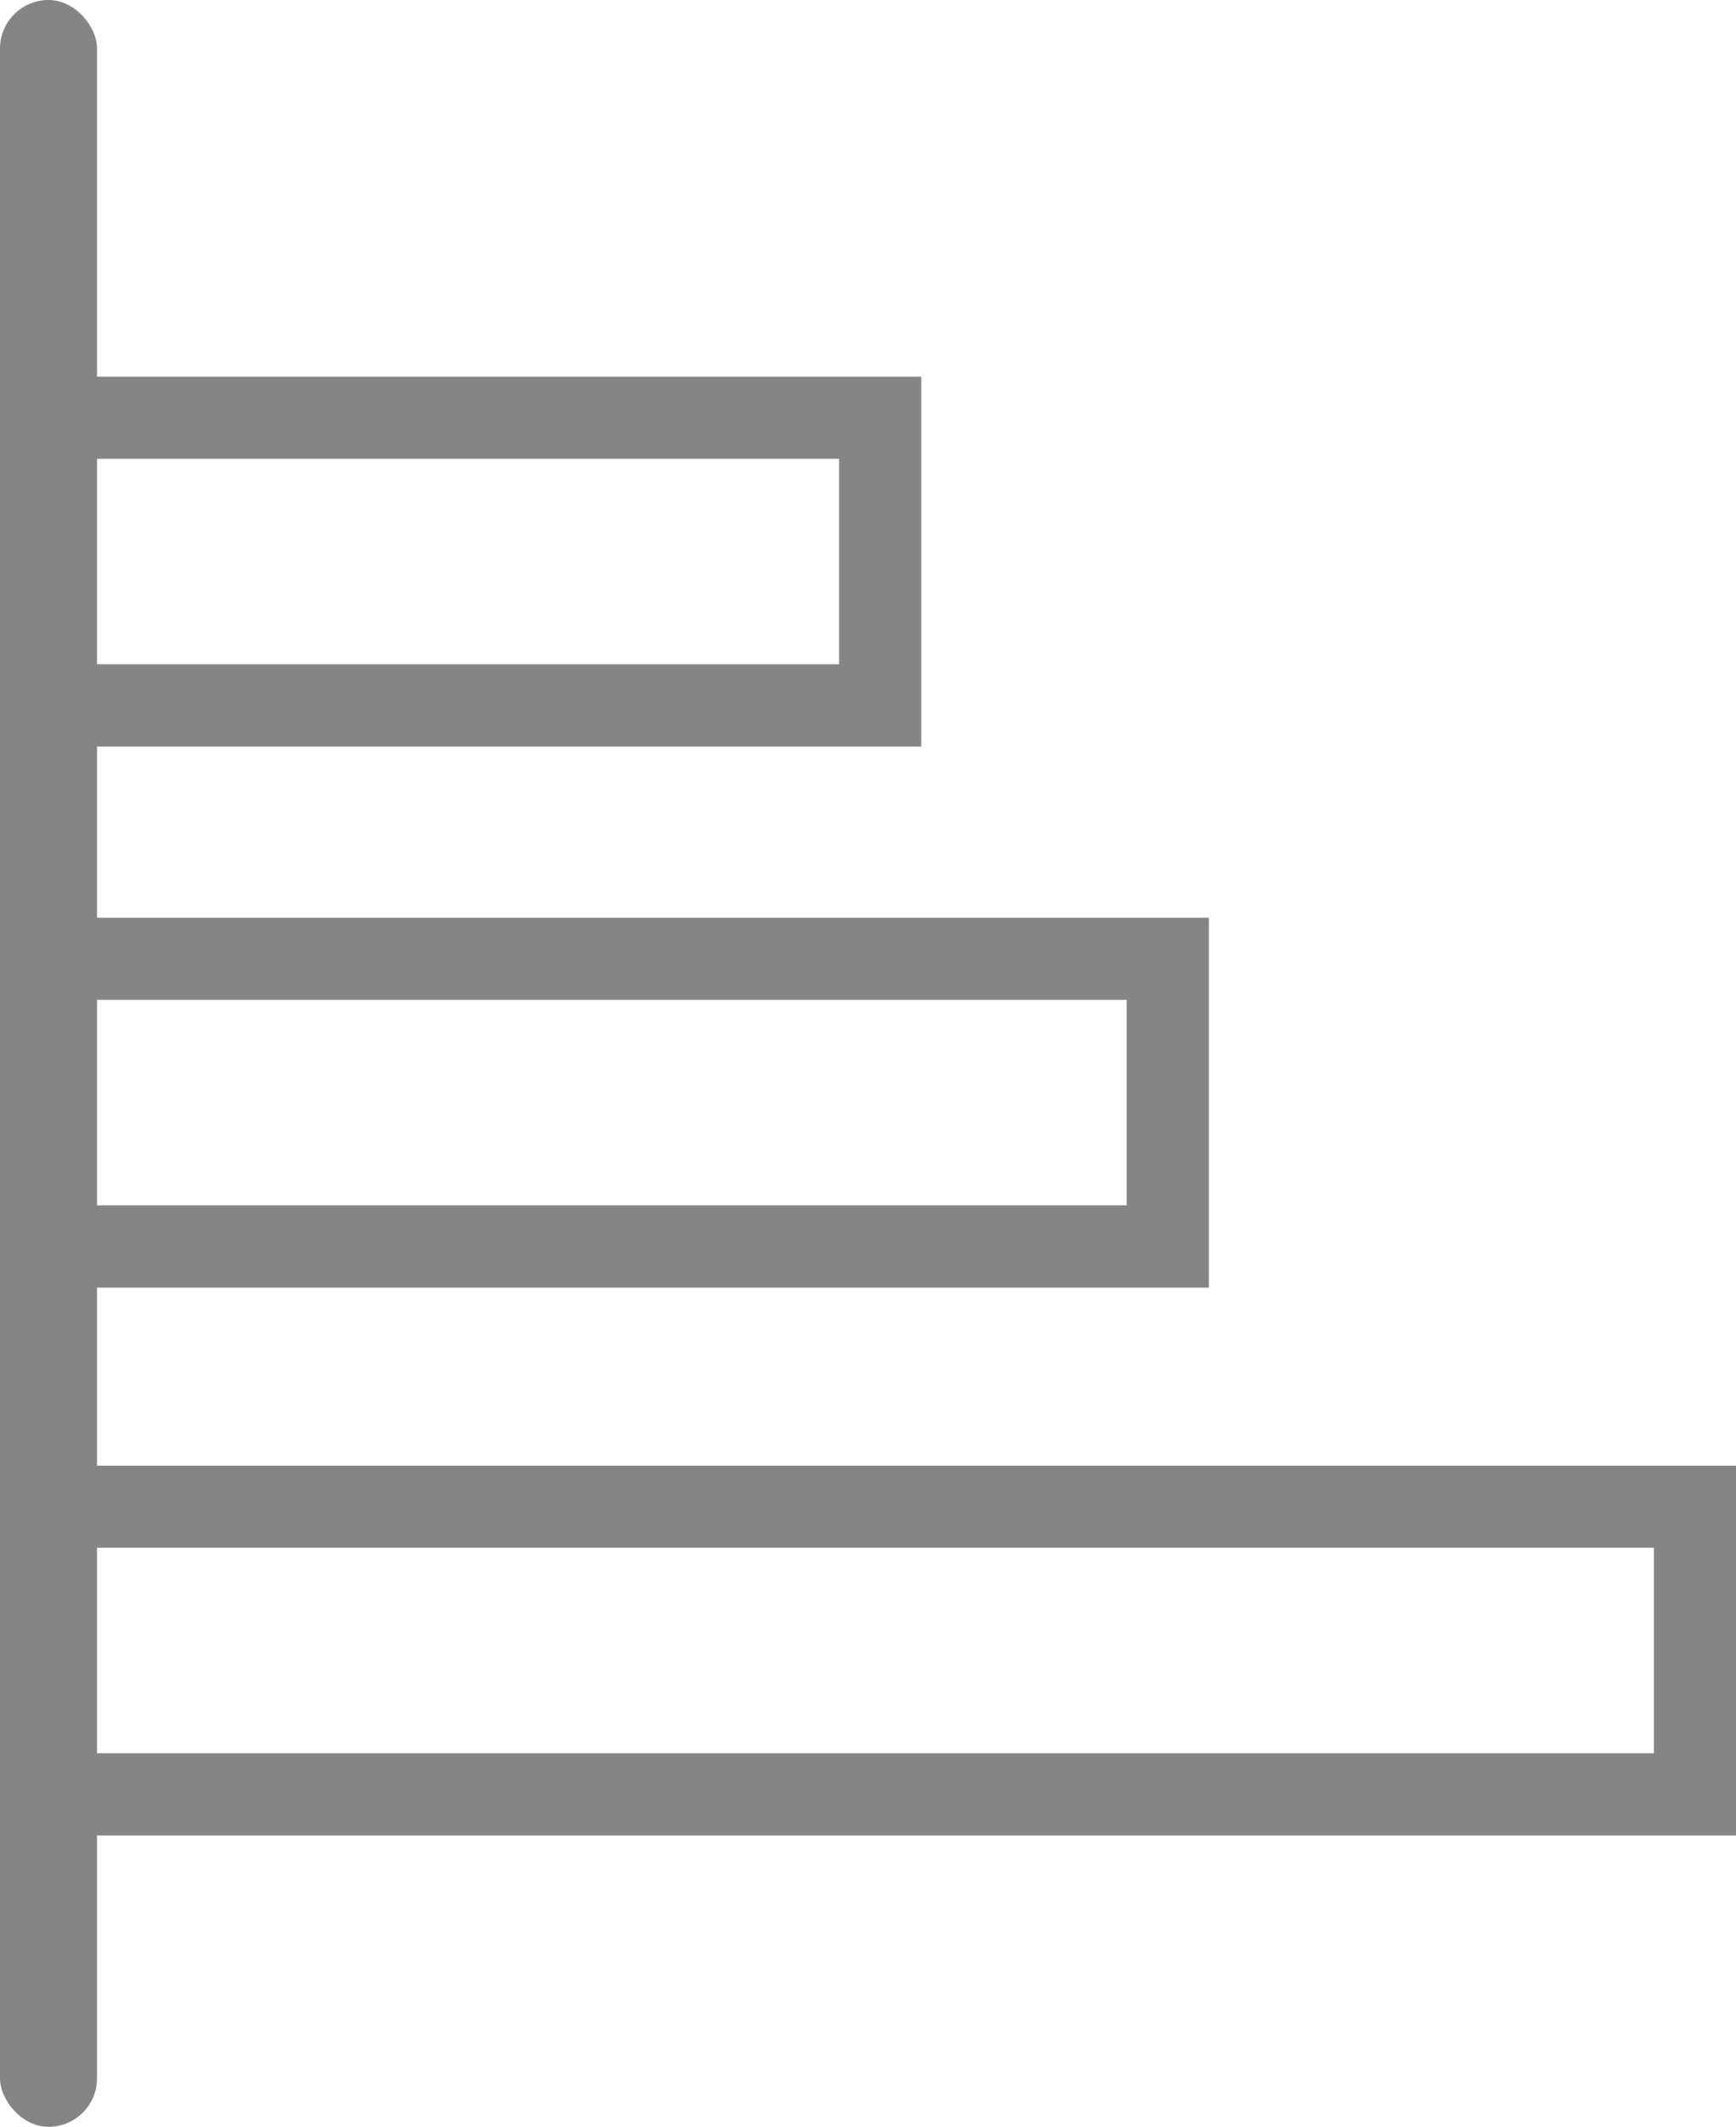 <svg xmlns="http://www.w3.org/2000/svg" width="27.762" height="34" viewBox="0 0 27.762 34">
  <g id="LINE_" data-name="LINE " transform="translate(-209 -413.291)">
    <g id="LINE_2" data-name="LINE " transform="translate(255.305 -583.709) rotate(90)">
      <rect id="Rectangle_688" data-name="Rectangle 688" width="1.552" height="34" rx="0.776" transform="translate(1031 44.753) rotate(90)" fill="#868585"/>
      <path id="Path_1237" data-name="Path 1237" d="M1273.912,452.562H1268V438h5.912Zm-4.6-1.314h3.285V439.314h-3.285Z" transform="translate(-264.978 -406.428)" fill="#868585"/>
      <path id="Path_1239" data-name="Path 1239" d="M1352.912,415.161H1347V396h5.912Zm-4.6-1.314h3.285V397.314h-3.285Z" transform="translate(-335.328 -369.027)" fill="#868585"/>
      <path id="Path_1240" data-name="Path 1240" d="M1432.912,346.591H1427V319h5.912Zm-4.6-1.314h3.285V320.314h-3.285Z" transform="translate(-406.569 -300.458)" fill="#868585"/>
    </g>
  </g>
</svg>
